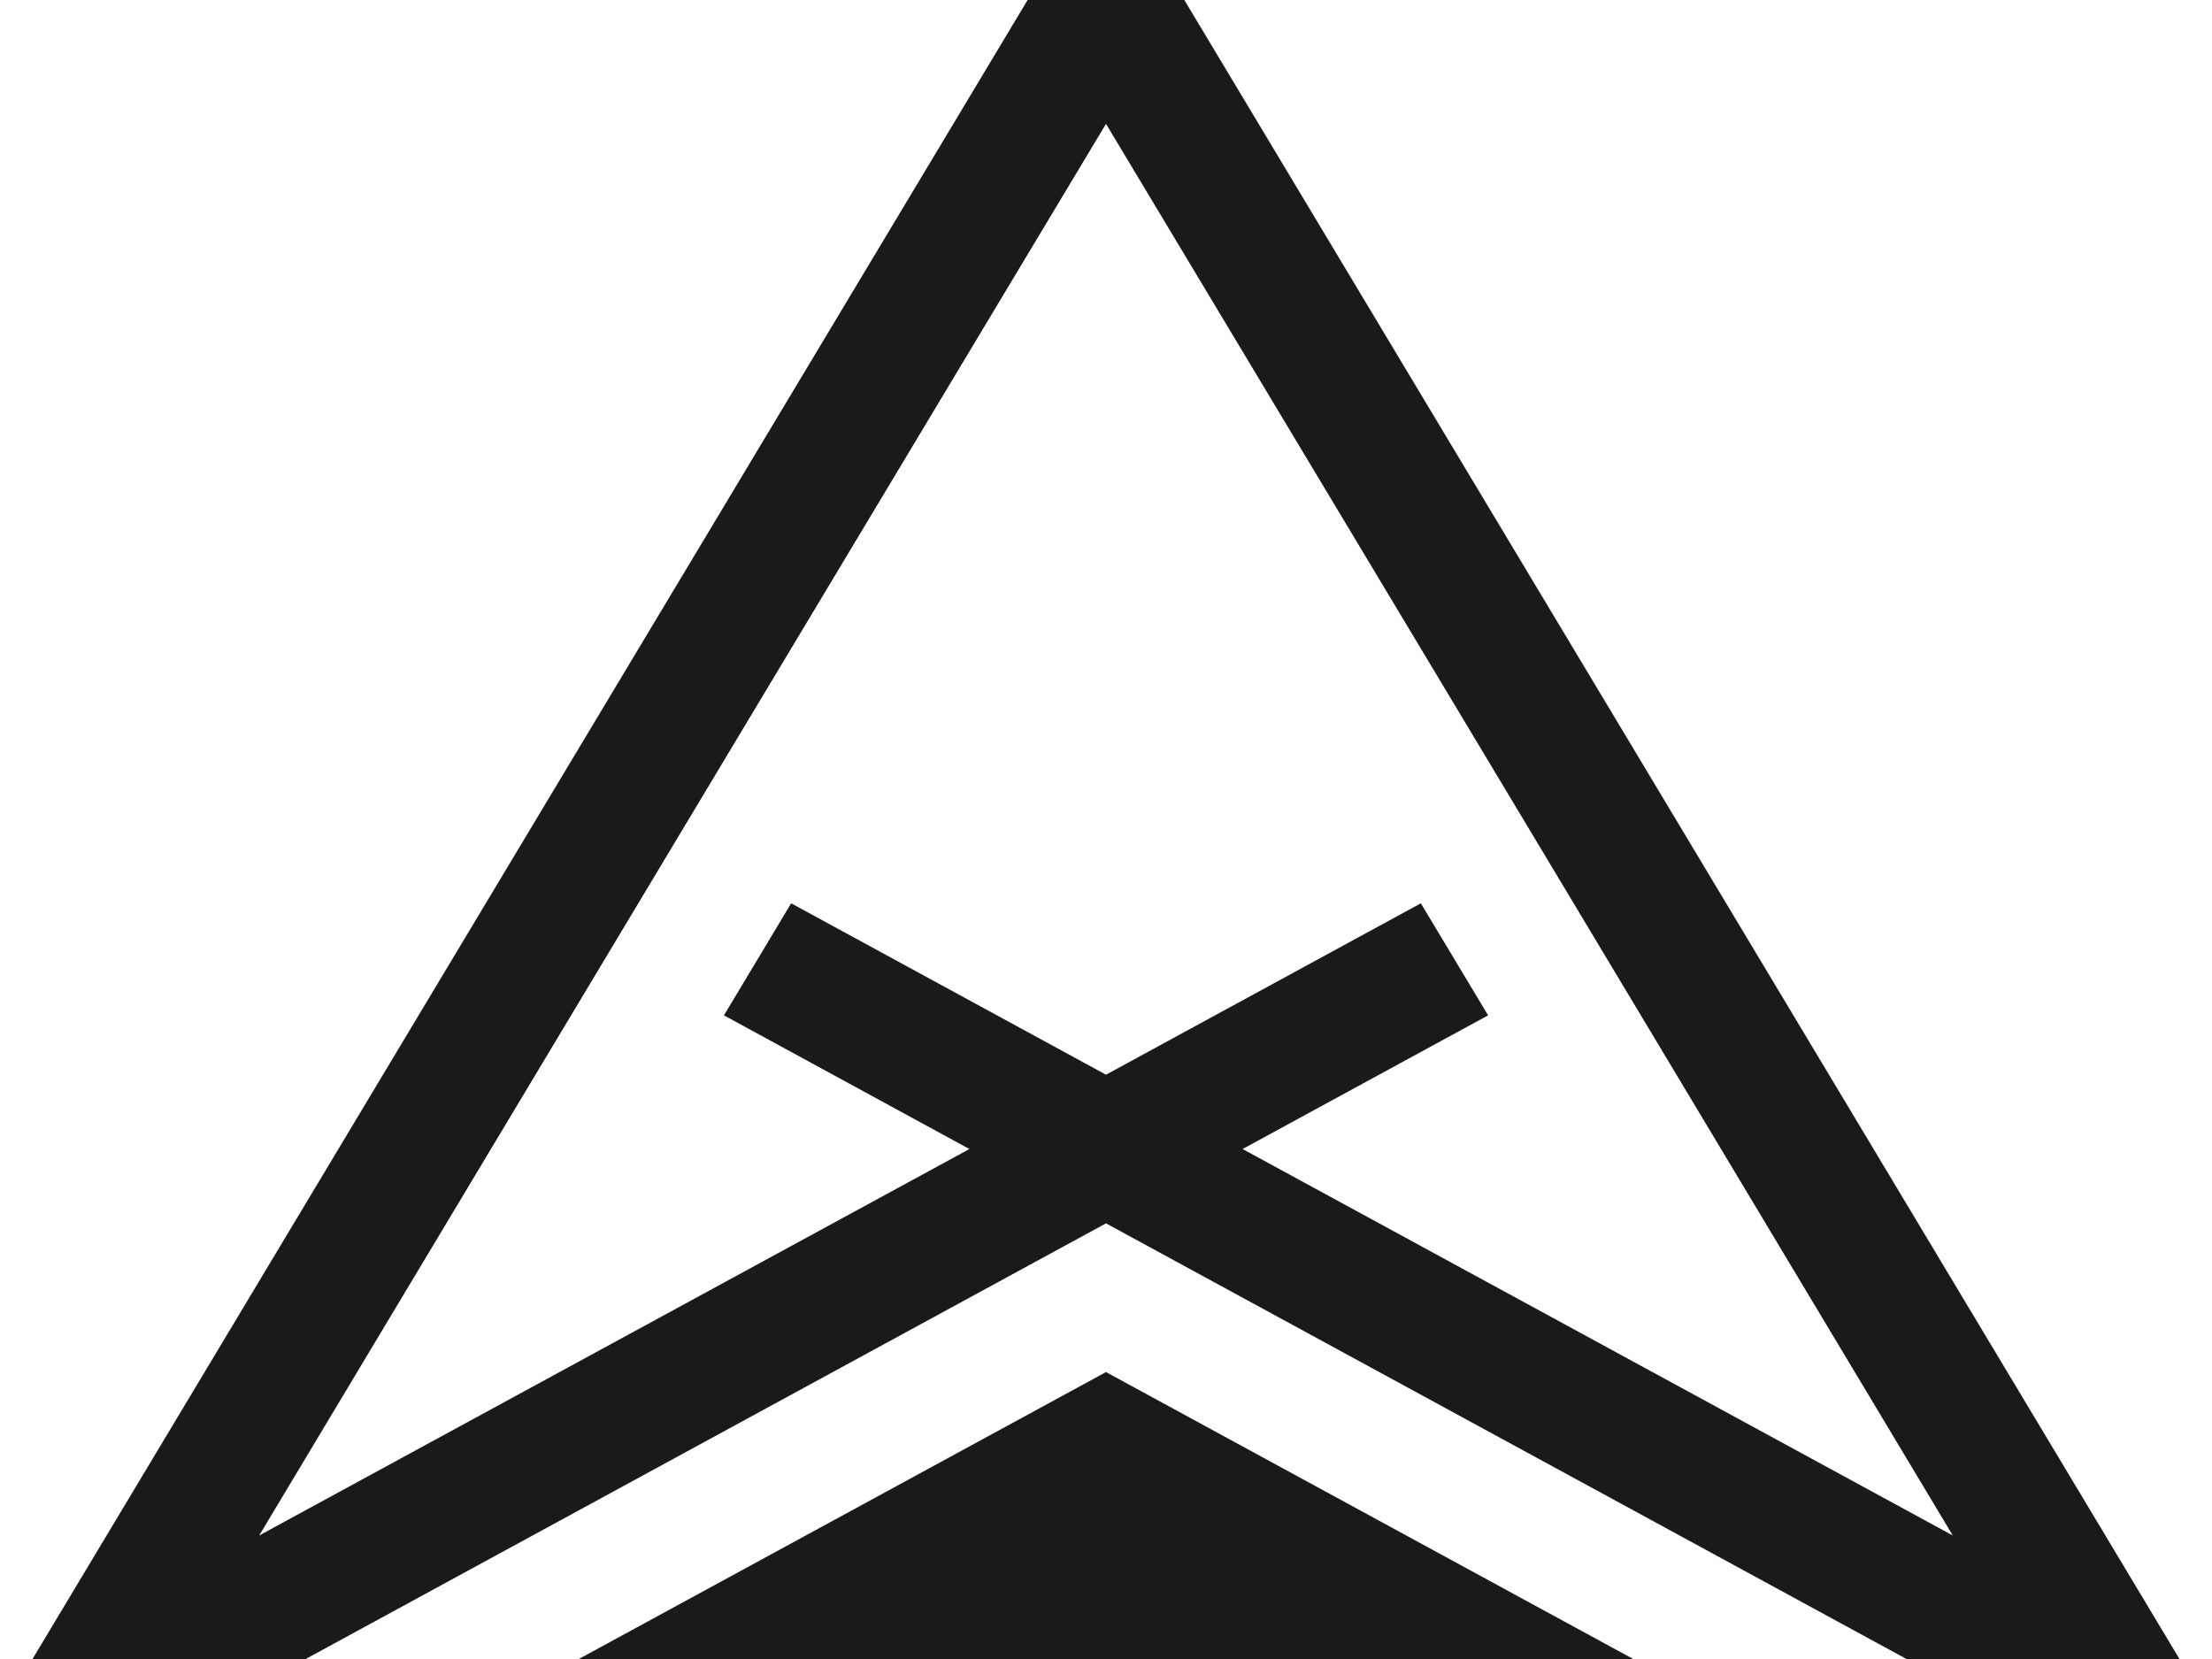 <svg width="60" height="45" fill="none" xmlns="http://www.w3.org/2000/svg"><path fill-rule="evenodd" clip-rule="evenodd" d="M27.875 0h4.25l26.993 45h-7.405L30 33.183 8.292 45H.882L27.874 0zm12.49 27.541l-6.66 3.626L52.969 41.65A98797.27 98797.27 0 0030 3.36 97186.929 97186.929 0 007.03 41.65l19.265-10.483-6.658-3.626 1.823-3.039L30 29.151l8.54-4.649 1.825 3.04z" fill="#1A1A1A"/><path d="M30 37.217L44.3 45H15.7L30 37.217z" fill="#1A1A1A"/></svg>